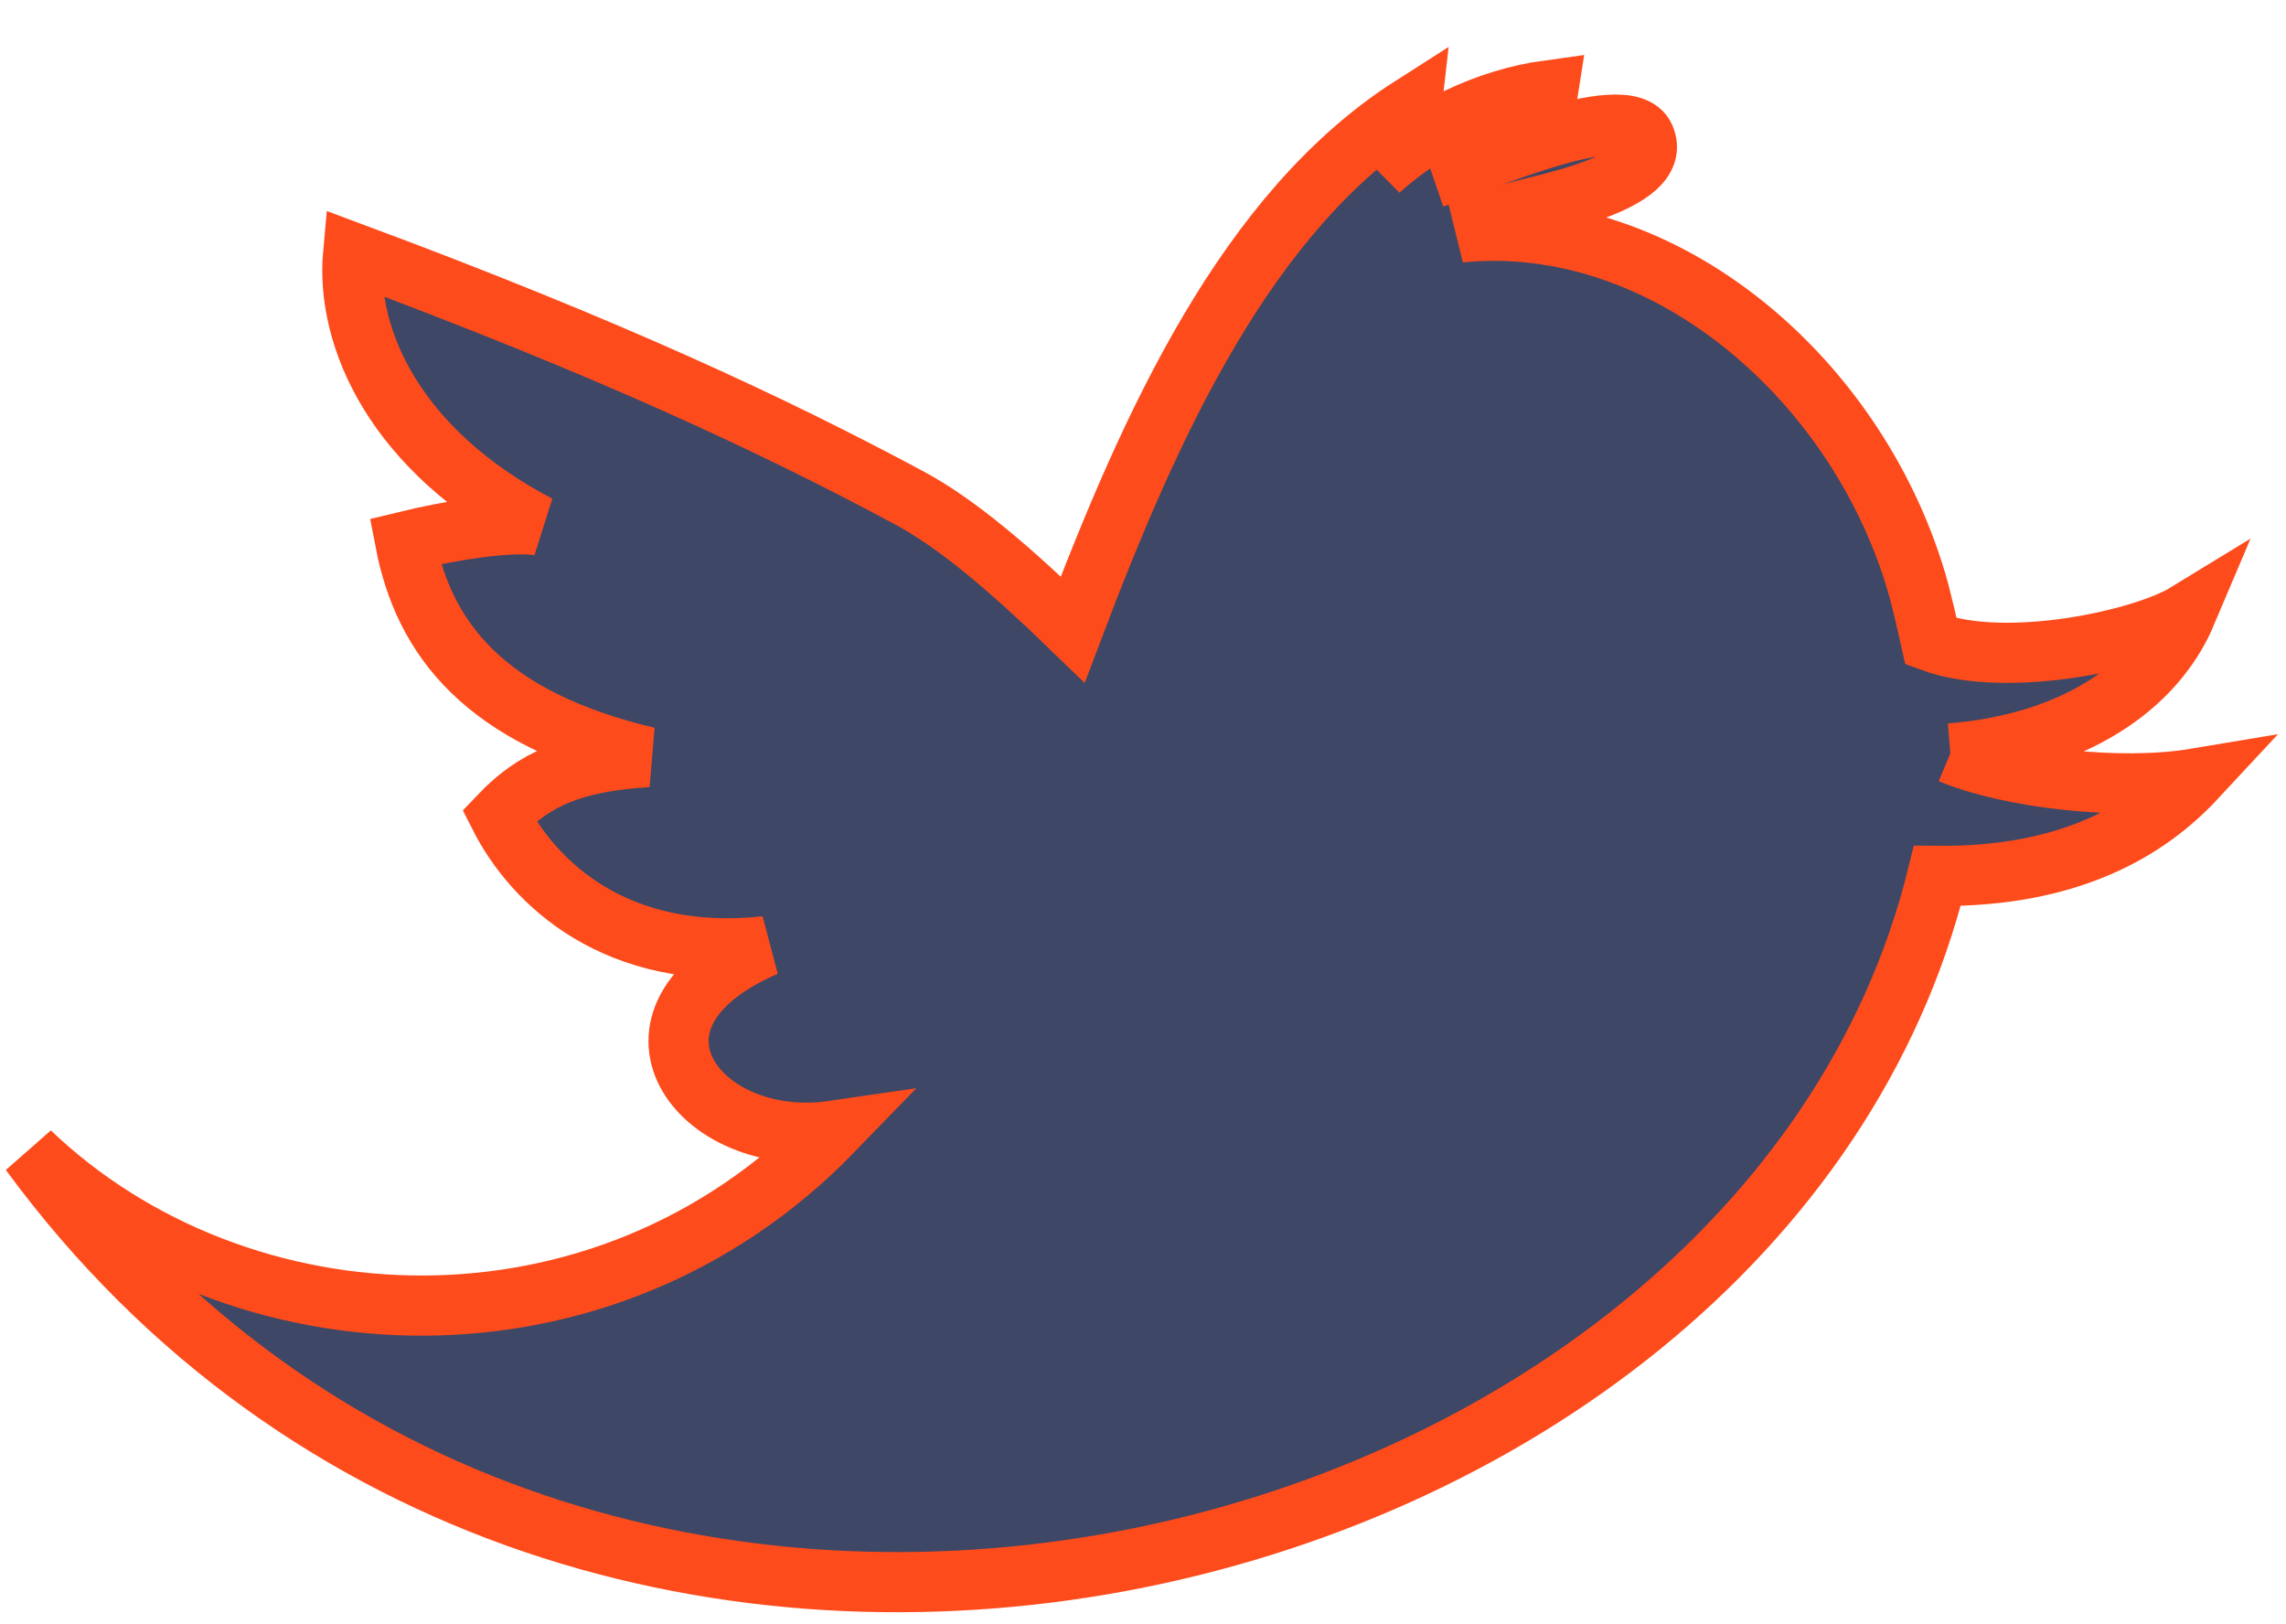 <?xml version="1.0" encoding="UTF-8" standalone="no"?>
<!DOCTYPE svg PUBLIC "-//W3C//DTD SVG 1.1//EN" "http://www.w3.org/Graphics/SVG/1.1/DTD/svg11.dtd">
<!--Generated by Intaglio, www.PurgatoryDesign.com-->
<svg version="1.1" viewBox="1,0,38,27" width="38" height="27" xmlns="http://www.w3.org/2000/svg" xmlns:xlink="http://www.w3.org/1999/xlink"><g><path fill="#3e4765" d="M33.42,12.524 C35.444,12.36,36.816,11.44,37.344,10.192 C36.612,10.64,34.348,11.128,33.1,10.664 C33.036,10.372,32.968,10.092,32.904,9.84 C31.948,6.34,28.688,3.524,25.268,3.864 C25.544,3.752,25.828,3.648,26.108,3.552 C26.48,3.42,28.688,3.06,28.34,2.28 C28.048,1.596,25.352,2.8,24.844,2.956 C25.516,2.704,26.624,2.272,26.74,1.5 C25.716,1.64,24.708,2.128,23.928,2.832 C24.208,2.528,24.424,2.16,24.468,1.764 C21.728,3.512,20.128,7.04,18.832,10.464 C17.816,9.48,16.916,8.704,16.107,8.272 C13.839,7.056,11.128,5.788,6.87,4.204 C6.74,5.616,7.567,7.488,9.95,8.732 C9.434,8.664,8.49,8.816,7.734,9 C8.042,10.612,9.046,11.94,11.766,12.584 C10.524,12.664,9.882,12.948,9.299,13.56 C9.865,14.68,11.246,16,13.731,15.728 C10.969,16.92,12.605,19.124,14.852,18.796 C11.018,22.756,4.972,22.468,1.5,19.152 C10.565,31.504,30.268,26.46,33.204,14.56 C35.404,14.58,36.7,13.8,37.5,12.94 C36.232,13.152,34.396,12.932,33.42,12.524"/><path fill="#3e4765" stroke="#fe4b1c" d="M33.42,12.524 C35.444,12.36,36.816,11.44,37.344,10.192 C36.612,10.64,34.348,11.128,33.1,10.664 C33.036,10.372,32.968,10.092,32.904,9.84 C31.948,6.34,28.688,3.524,25.268,3.864 C25.544,3.752,25.828,3.648,26.108,3.552 C26.48,3.42,28.688,3.06,28.34,2.28 C28.048,1.596,25.352,2.8,24.844,2.956 C25.516,2.704,26.624,2.272,26.74,1.5 C25.716,1.64,24.708,2.128,23.928,2.832 C24.208,2.528,24.424,2.16,24.468,1.764 C21.728,3.512,20.128,7.04,18.832,10.464 C17.816,9.48,16.916,8.704,16.107,8.272 C13.839,7.056,11.128,5.788,6.87,4.204 C6.74,5.616,7.567,7.488,9.95,8.732 C9.434,8.664,8.49,8.816,7.734,9 C8.042,10.612,9.046,11.94,11.766,12.584 C10.524,12.664,9.882,12.948,9.299,13.56 C9.865,14.68,11.246,16,13.731,15.728 C10.969,16.92,12.605,19.124,14.852,18.796 C11.018,22.756,4.972,22.468,1.5,19.152 C10.565,31.504,30.268,26.46,33.204,14.56 C35.404,14.58,36.7,13.8,37.5,12.94 C36.232,13.152,34.396,12.932,33.42,12.524"/></g></svg>
